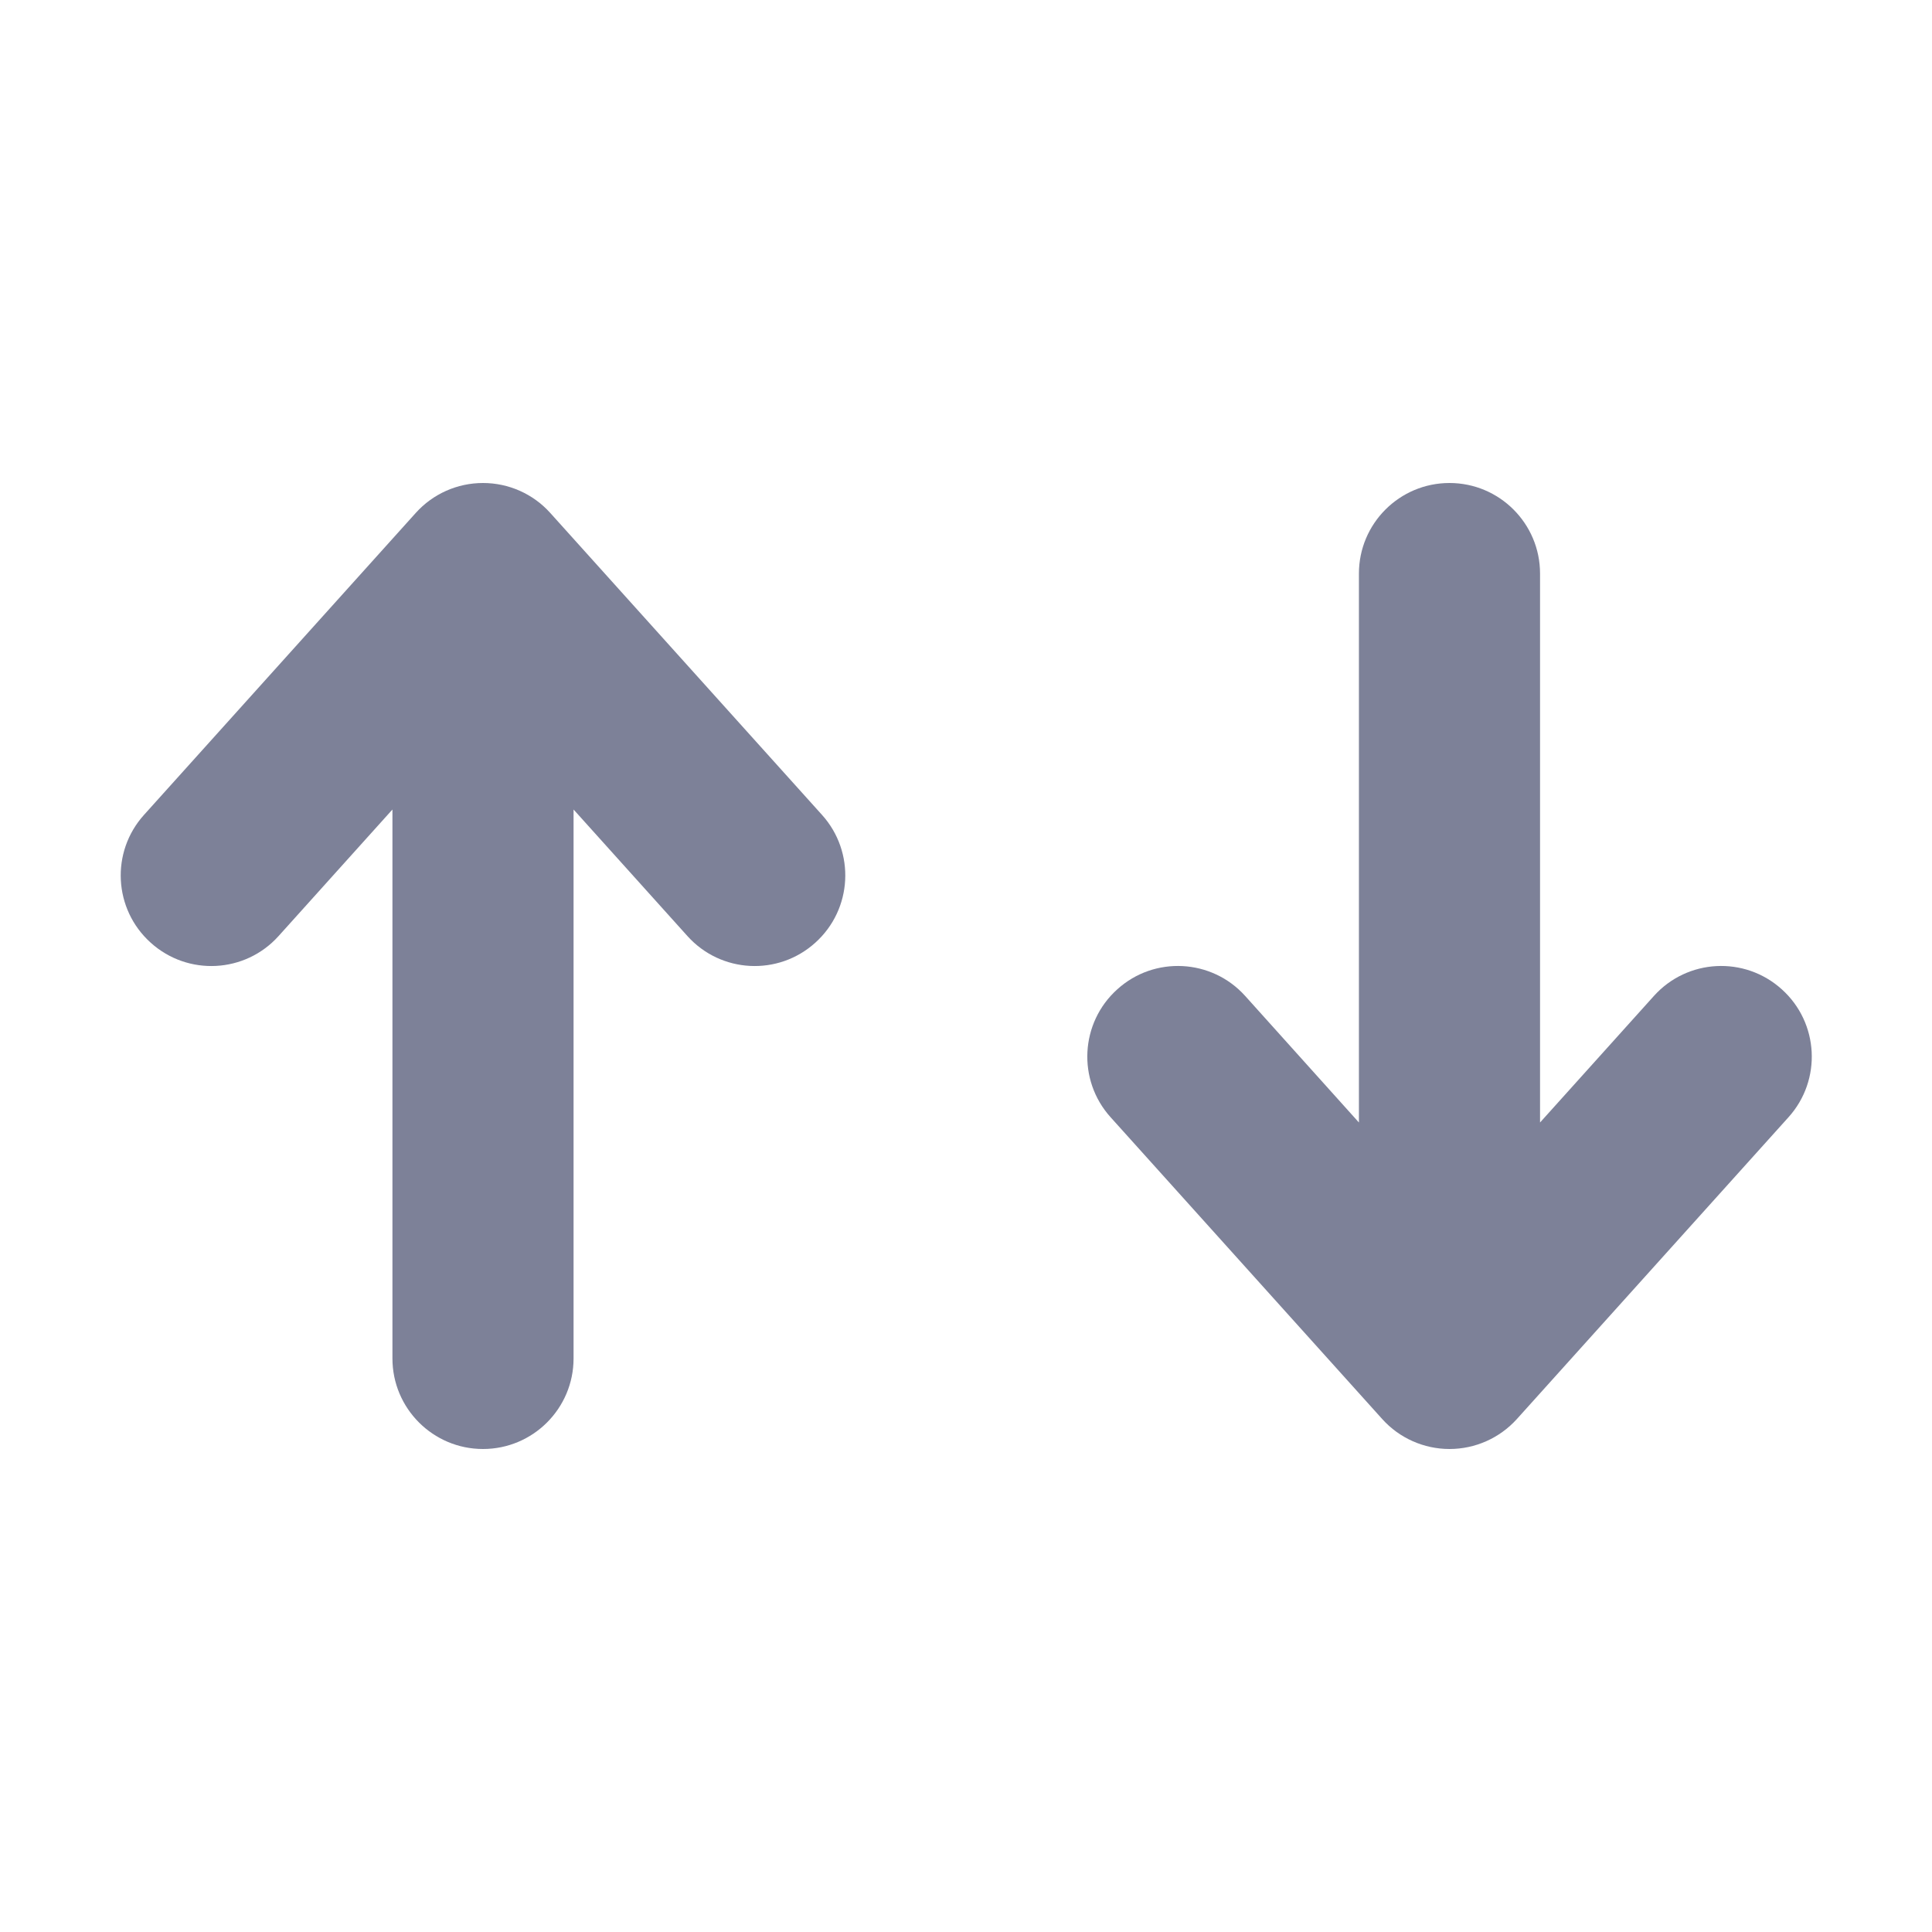 <svg width="16" height="16" viewBox="0 0 16 16" fill="none" xmlns="http://www.w3.org/2000/svg">
<path d="M4.557 4.248C4.415 4.09 4.213 4 4 4C3.787 4 3.585 4.09 3.443 4.248L1.193 6.748C0.915 7.056 0.94 7.53 1.248 7.807C1.556 8.085 2.03 8.06 2.307 7.752L3.25 6.704V11.25C3.25 11.664 3.586 12 4 12C4.414 12 4.75 11.664 4.75 11.25V6.704L5.693 7.752C5.97 8.06 6.444 8.085 6.752 7.807C7.06 7.53 7.085 7.056 6.807 6.748L4.557 4.248Z" fill="#7D8198"/>
<path d="M11.447 11.752C11.589 11.91 11.792 12 12.004 12C12.217 12 12.419 11.91 12.562 11.752L14.812 9.252C15.089 8.944 15.064 8.47 14.756 8.193C14.448 7.915 13.974 7.94 13.697 8.248L12.754 9.296L12.754 4.75C12.754 4.336 12.418 4 12.004 4C11.59 4 11.254 4.336 11.254 4.75L11.254 9.296L10.312 8.248C10.035 7.94 9.56 7.915 9.253 8.193C8.945 8.47 8.92 8.944 9.197 9.252L11.447 11.752Z" fill="#7D8198"/>
</svg>
